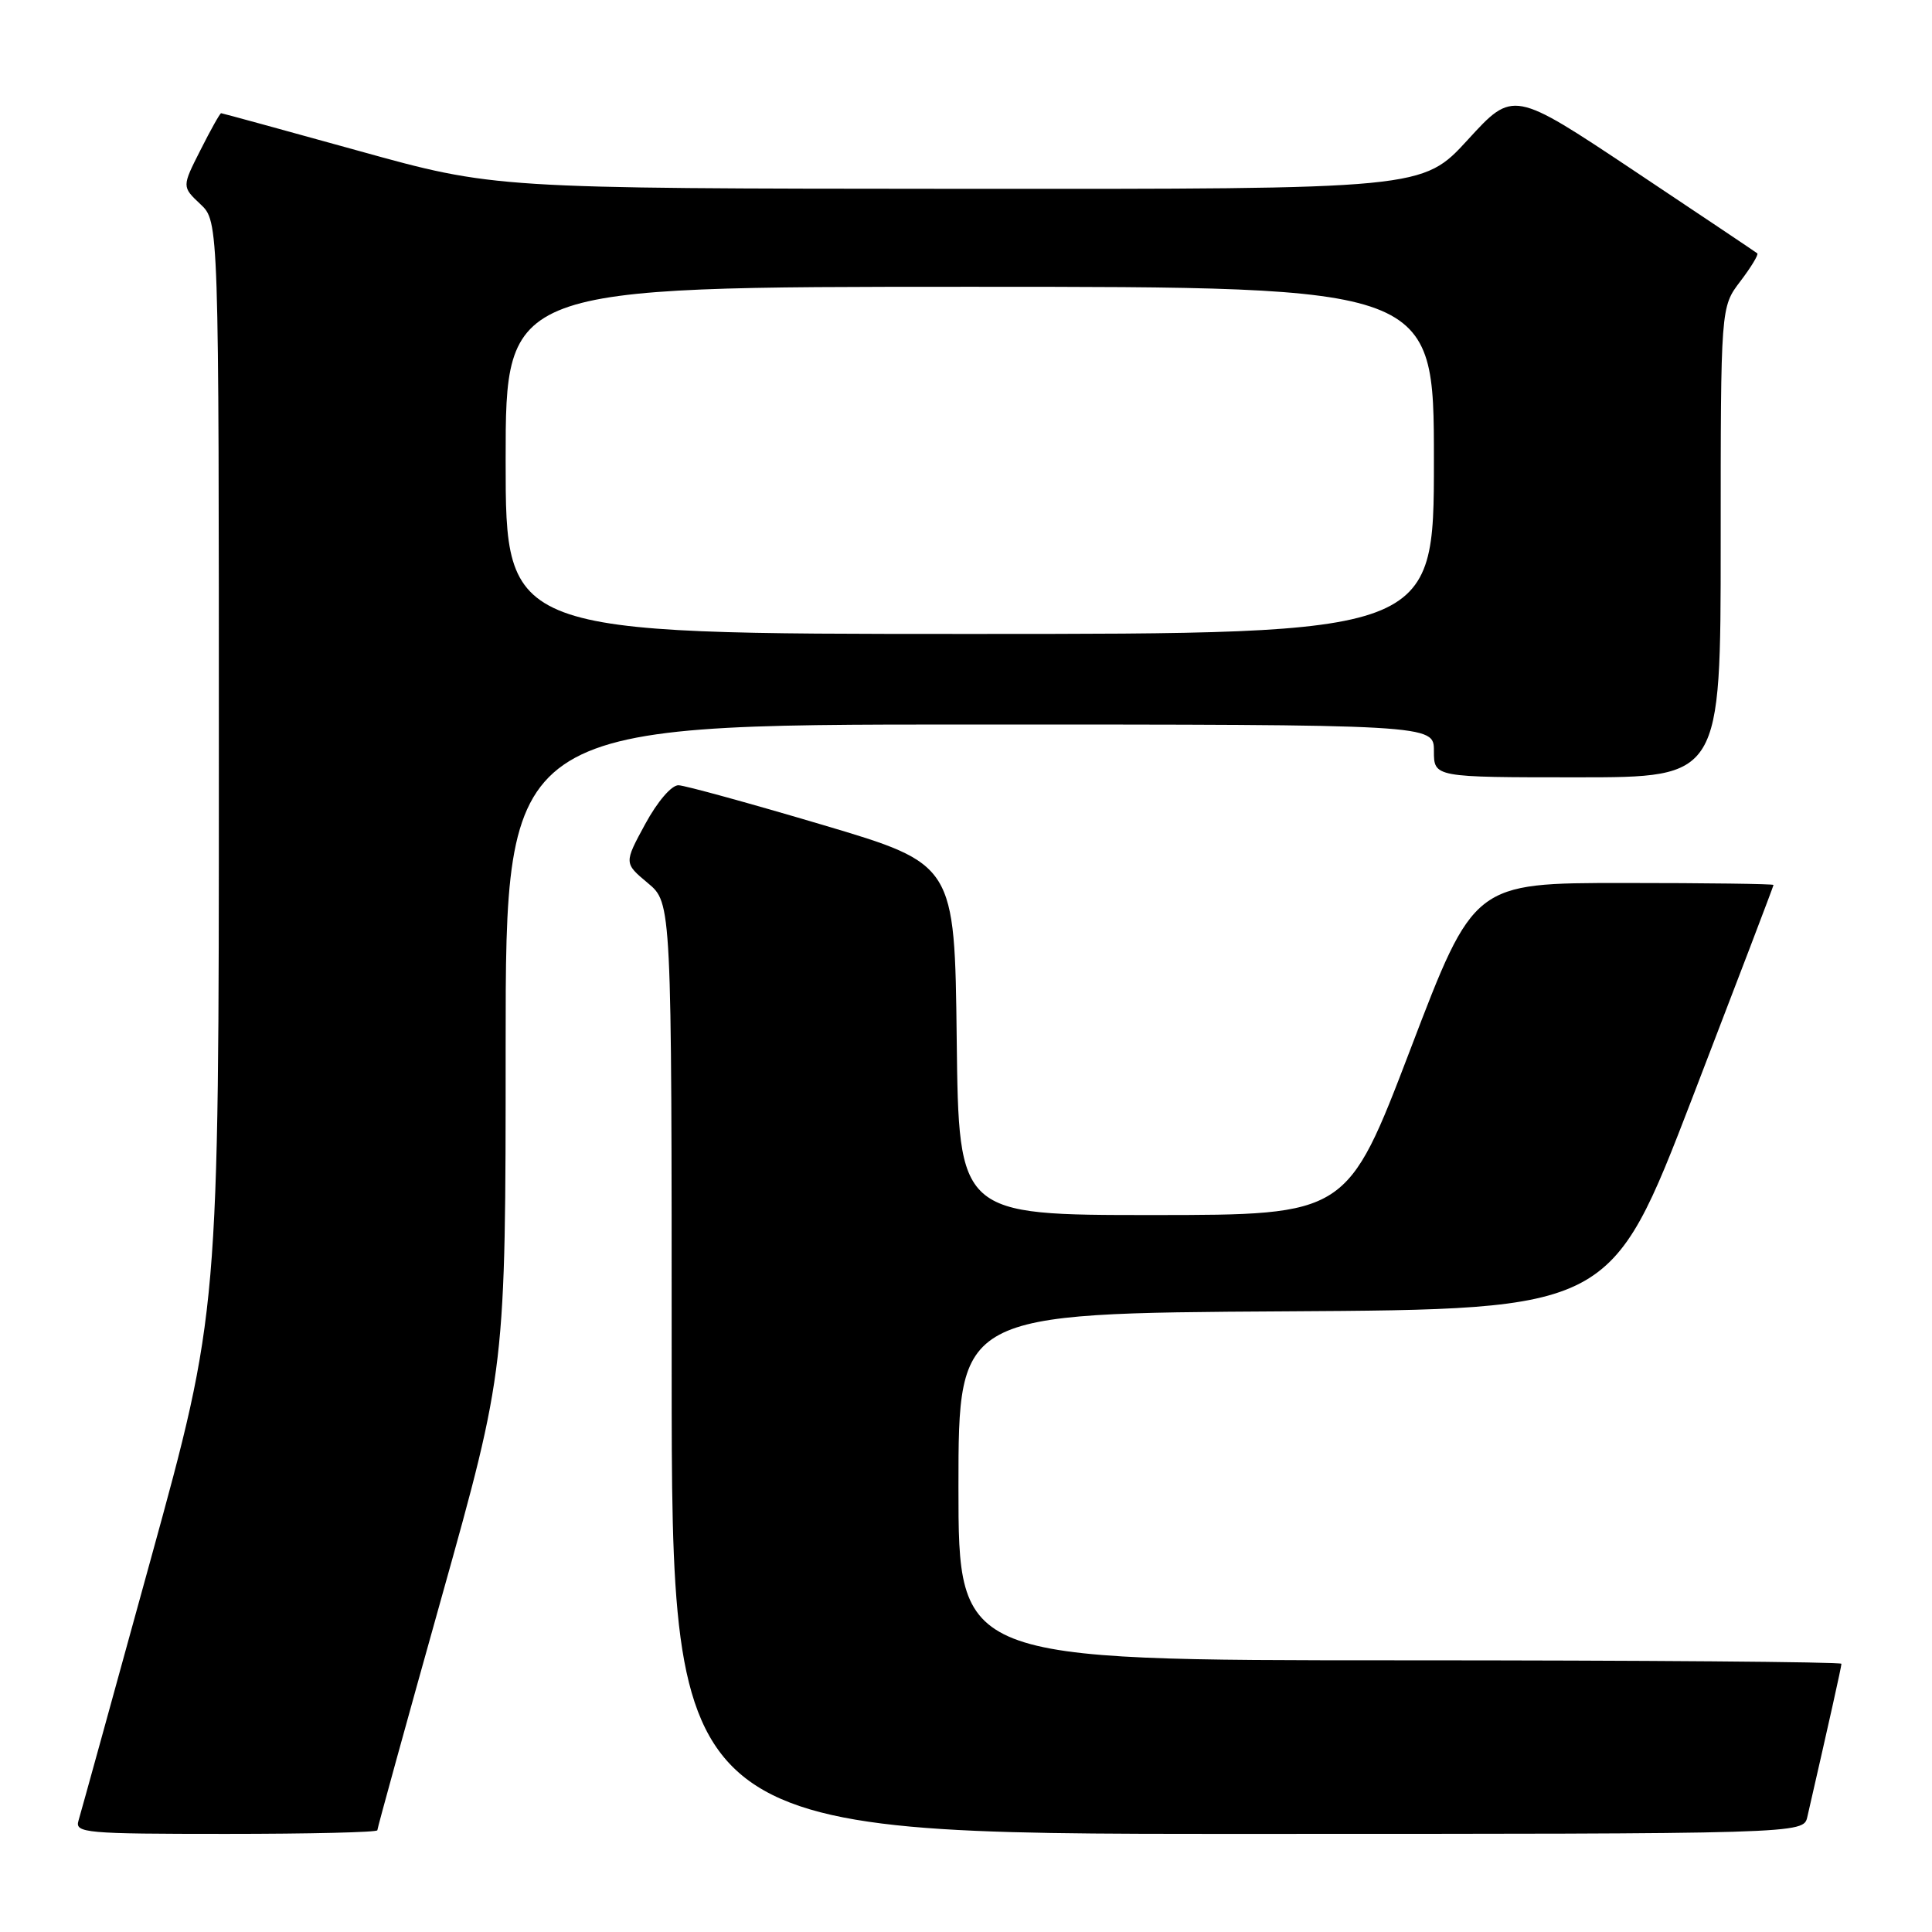<?xml version="1.0" encoding="UTF-8" standalone="no"?>
<!DOCTYPE svg PUBLIC "-//W3C//DTD SVG 1.1//EN" "http://www.w3.org/Graphics/SVG/1.1/DTD/svg11.dtd" >
<svg xmlns="http://www.w3.org/2000/svg" xmlns:xlink="http://www.w3.org/1999/xlink" version="1.1" viewBox="0 0 256 256">
 <g >
 <path fill="currentColor"
d=" M 50.00 242.52 C 50.00 242.26 53.82 228.39 58.50 211.70 C 67.00 181.35 67.00 181.35 67.00 138.68 C 67.00 96.00 67.00 96.00 128.50 96.00 C 190.00 96.00 190.00 96.00 190.00 99.50 C 190.00 103.00 190.00 103.00 209.00 103.00 C 228.00 103.00 228.00 103.00 228.00 71.84 C 228.00 40.69 228.00 40.69 230.60 37.28 C 232.03 35.40 233.04 33.73 232.85 33.57 C 232.66 33.41 225.30 28.48 216.50 22.61 C 200.50 11.95 200.50 11.95 194.50 18.51 C 188.50 25.06 188.50 25.06 127.00 25.02 C 65.50 24.98 65.50 24.98 47.53 19.99 C 37.64 17.25 29.44 15.00 29.30 15.00 C 29.15 15.00 27.92 17.19 26.57 19.87 C 24.10 24.74 24.10 24.74 26.55 27.05 C 29.00 29.35 29.00 29.35 29.00 101.59 C 29.00 173.83 29.00 173.83 19.96 206.66 C 14.99 224.72 10.69 240.29 10.40 241.25 C 9.90 242.88 11.29 243.00 29.93 243.00 C 40.97 243.00 50.00 242.79 50.00 242.52 Z  M 239.48 240.75 C 242.28 228.54 244.00 220.84 244.00 220.46 C 244.00 220.21 217.68 220.00 185.50 220.00 C 127.00 220.00 127.00 220.00 127.00 197.01 C 127.00 174.02 127.00 174.02 170.23 173.76 C 213.45 173.50 213.45 173.50 224.23 145.51 C 230.15 130.12 235.00 117.41 235.00 117.26 C 235.00 117.12 226.07 117.00 215.15 117.00 C 195.29 117.00 195.29 117.00 186.90 139.00 C 178.50 160.99 178.50 160.99 152.77 161.00 C 127.04 161.00 127.04 161.00 126.77 137.75 C 126.50 114.50 126.50 114.50 109.00 109.30 C 99.38 106.45 90.78 104.08 89.91 104.05 C 88.99 104.02 87.12 106.20 85.50 109.18 C 82.68 114.37 82.68 114.37 85.84 117.01 C 89.00 119.65 89.00 119.65 89.00 181.32 C 89.00 243.00 89.00 243.00 163.98 243.00 C 238.96 243.00 238.96 243.00 239.48 240.75 Z  M 67.00 61.00 C 67.00 38.00 67.00 38.00 128.50 38.00 C 190.00 38.00 190.00 38.00 190.00 61.00 C 190.00 84.00 190.00 84.00 128.50 84.00 C 67.00 84.00 67.00 84.00 67.00 61.00 Z "/>
</g>
</svg>